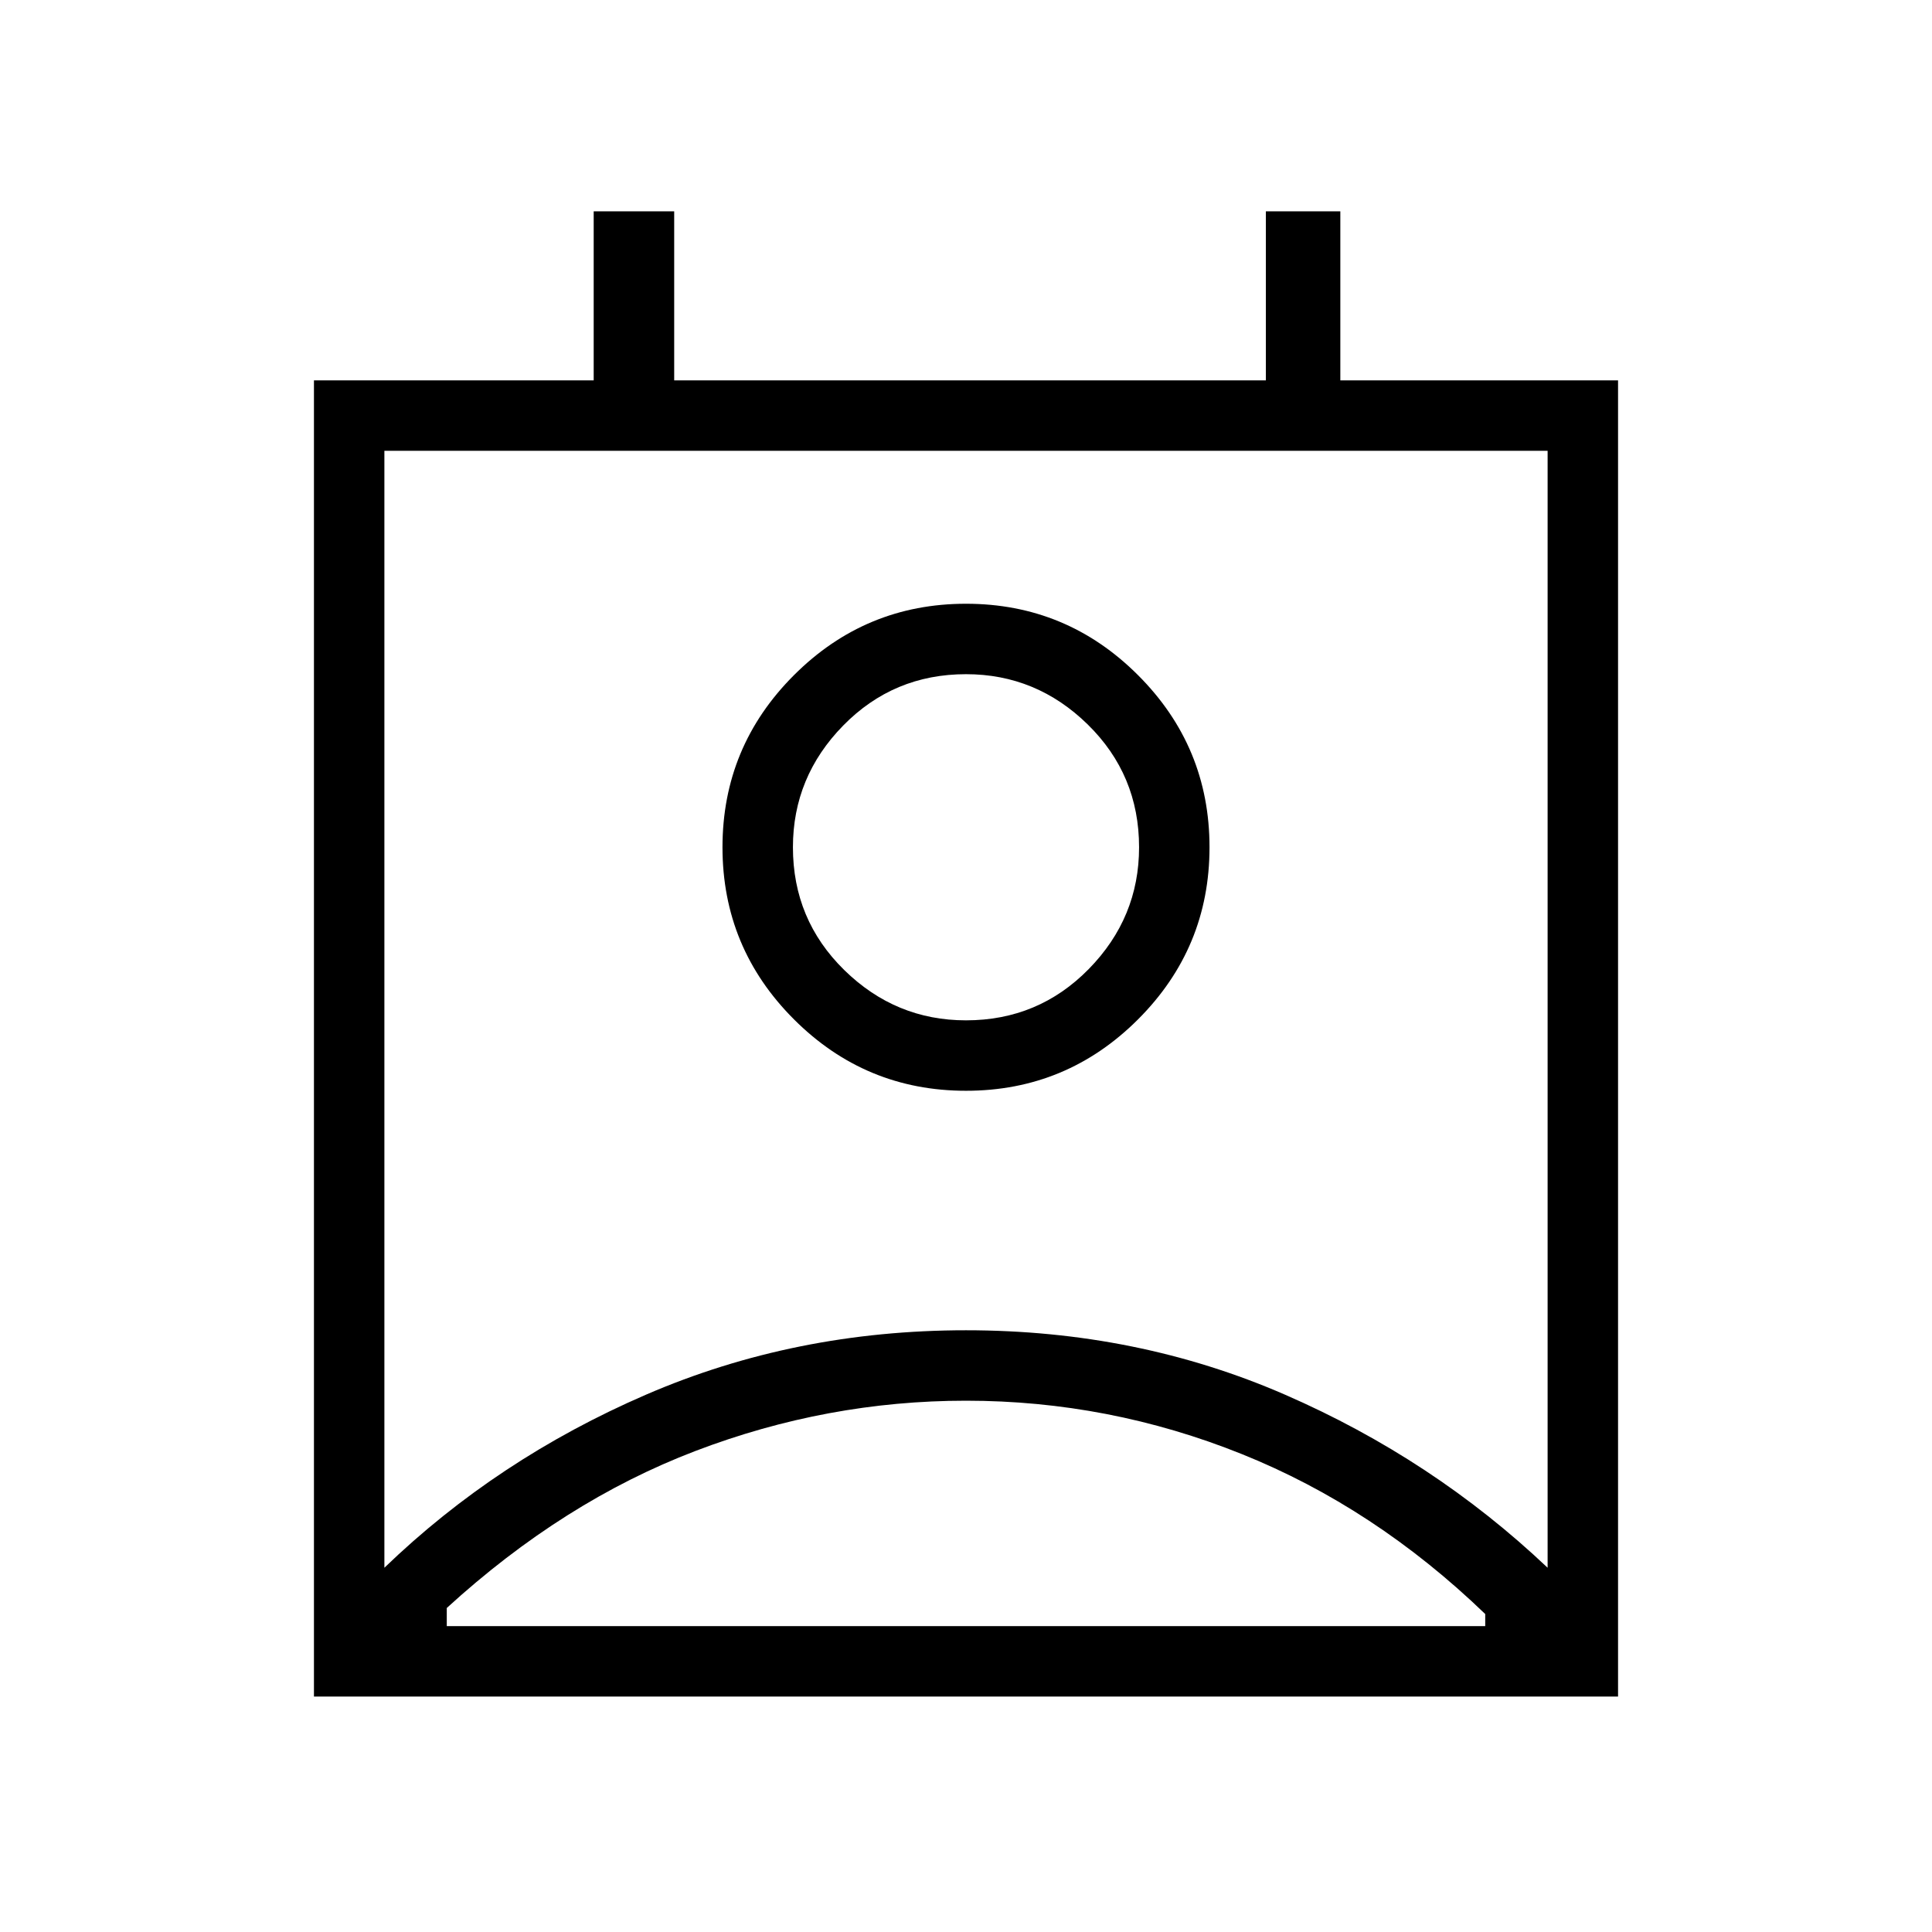 <svg xmlns="http://www.w3.org/2000/svg" height="48" width="48"><path d="M11.1 40.4h25.8v-.3q-2.75-2.65-6.05-3.975Q27.55 34.8 24 34.8q-3.45 0-6.725 1.25Q14 37.3 11.1 39.95Zm-1.55-1.45q2.8-2.7 6.5-4.3 3.7-1.6 7.95-1.6t7.925 1.6q3.675 1.6 6.525 4.3V11.2H9.55ZM24 27.1q-2.5 0-4.275-1.775-1.775-1.775-1.775-4.275 0-2.5 1.775-4.275Q21.5 15 24 15q2.5 0 4.275 1.775 1.775 1.775 1.775 4.275 0 2.5-1.775 4.275Q26.5 27.1 24 27.1Zm0-1.75q1.8 0 3.05-1.275Q28.3 22.8 28.3 21.05q0-1.8-1.275-3.05Q25.75 16.75 24 16.75q-1.8 0-3.05 1.275Q19.7 19.3 19.7 21.05q0 1.8 1.275 3.05Q22.25 25.35 24 25.35ZM7.8 42.15V9.45h6.95v-4.2h2v4.2h14.7v-4.2h1.85v4.2h6.9v32.7ZM24 21.05ZM11.1 40.4H36.9Z"/></svg>